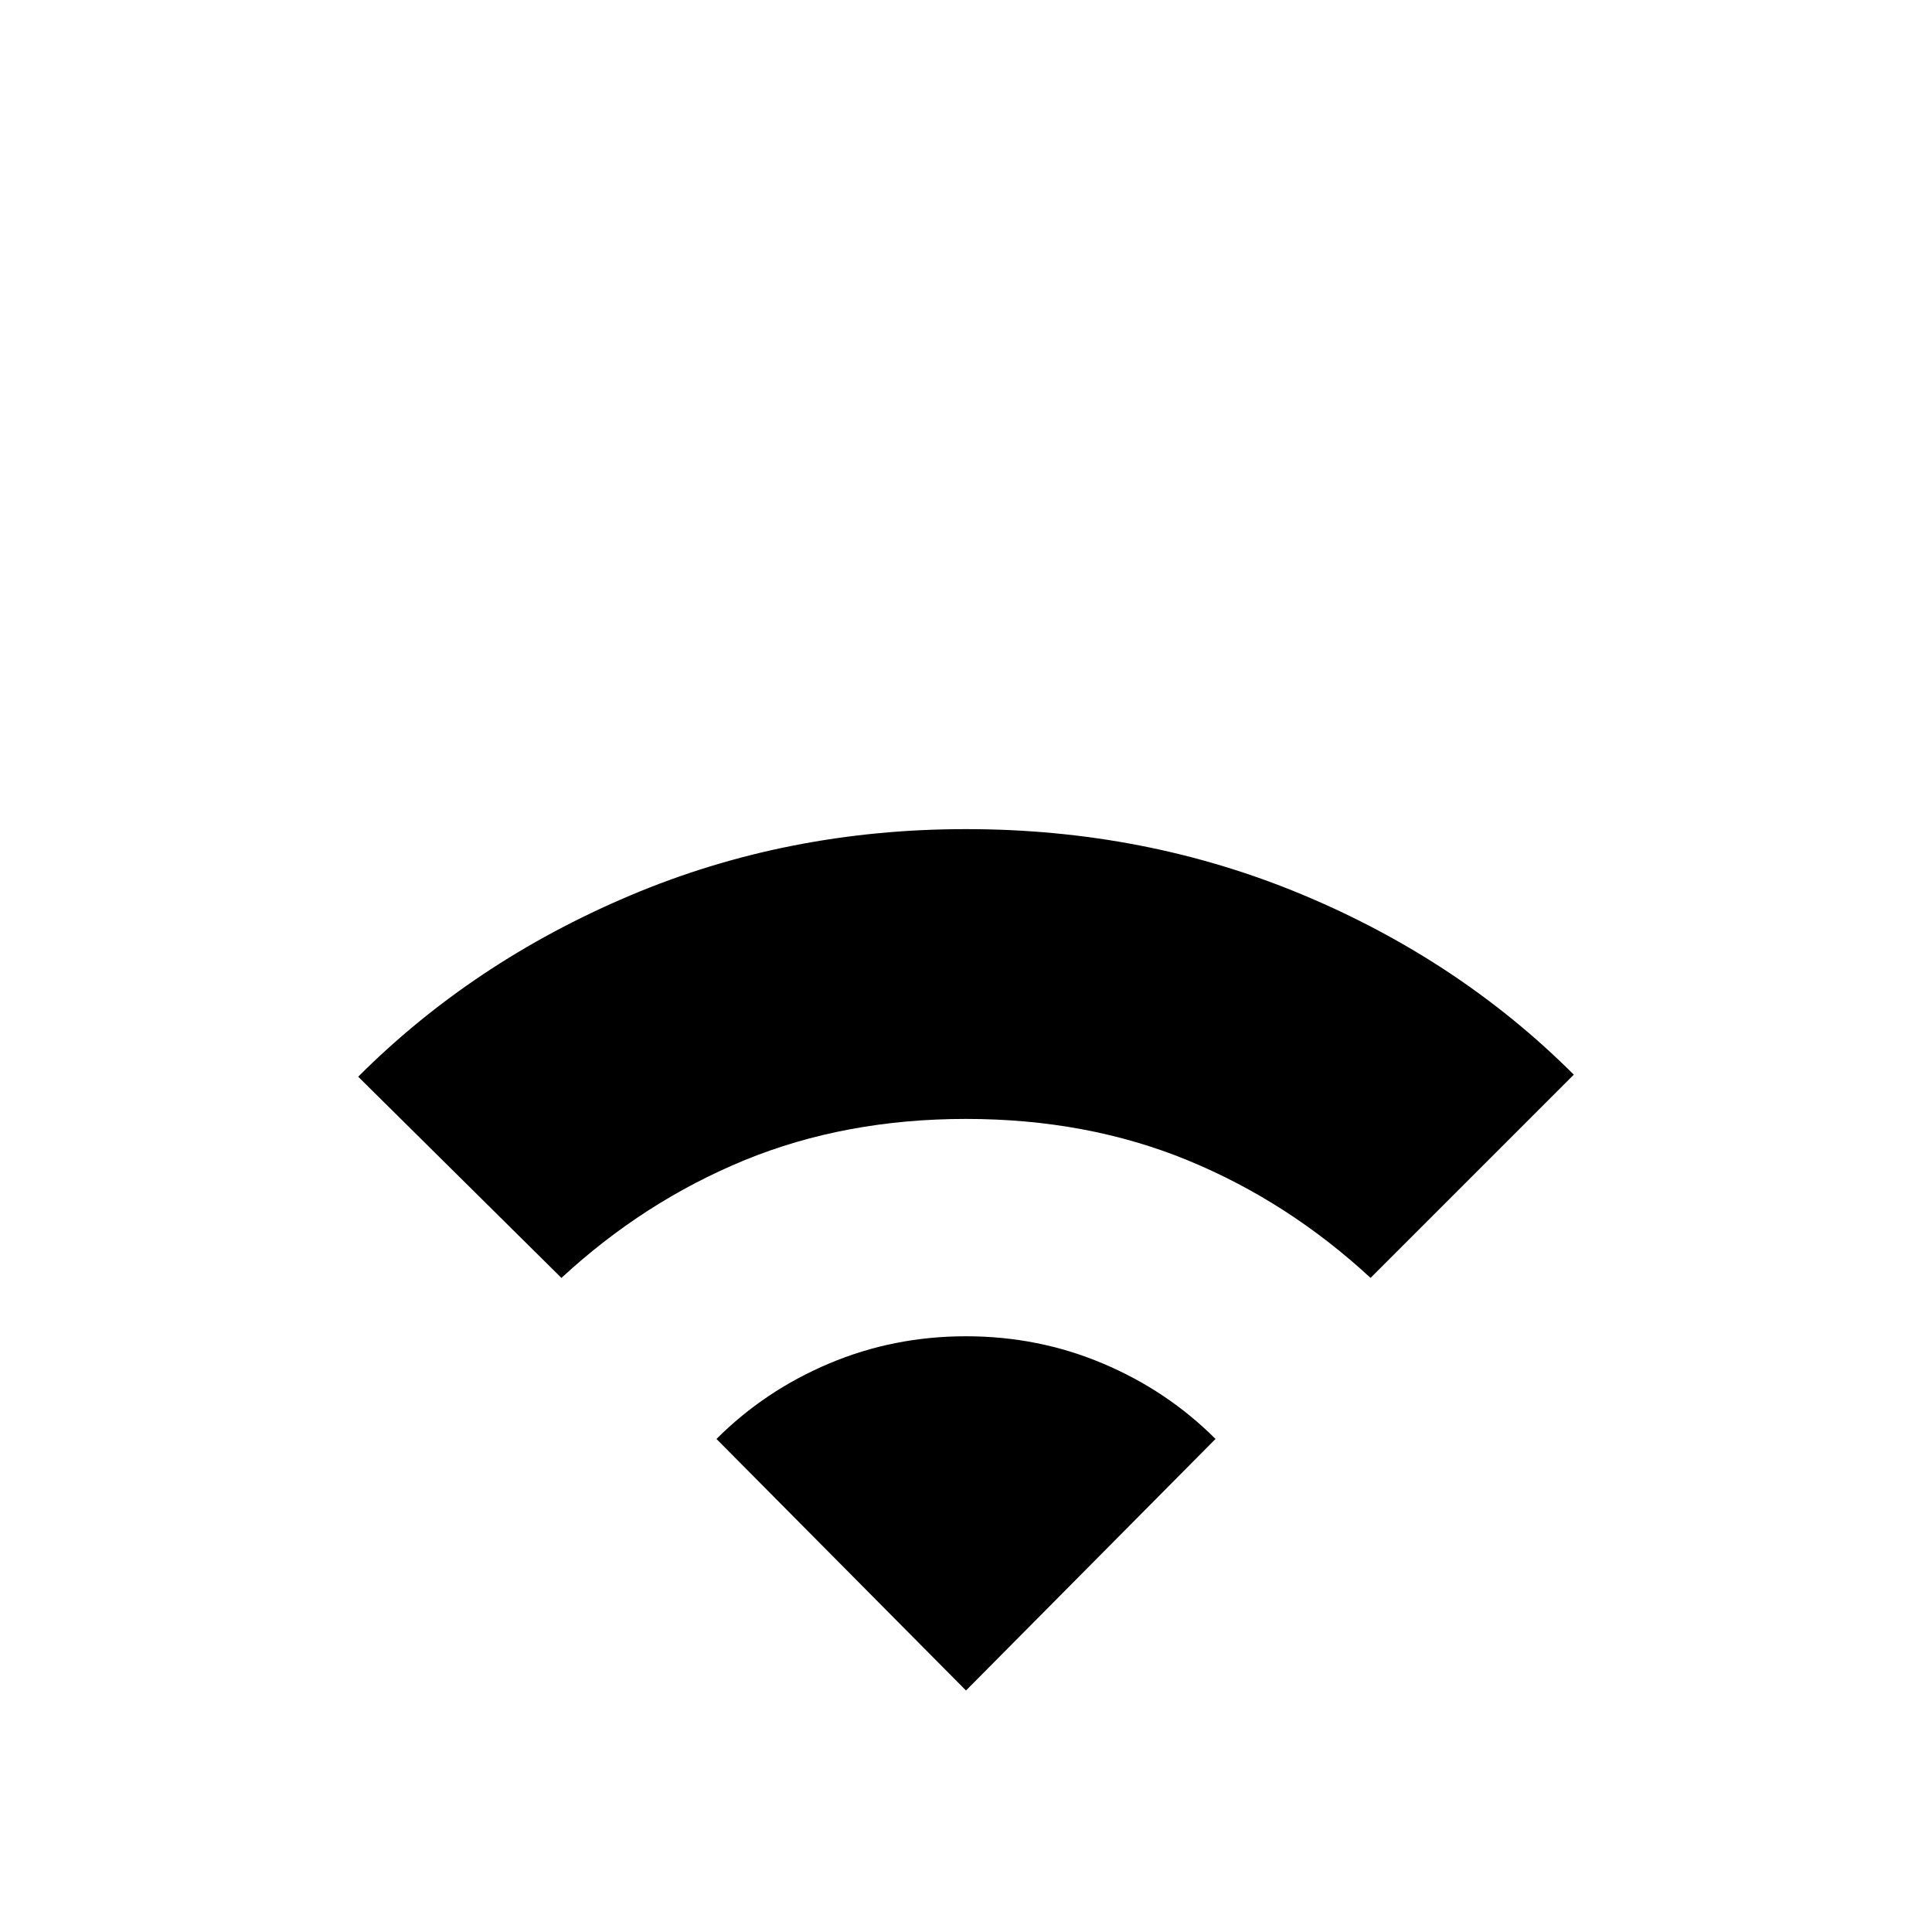 <svg xmlns="http://www.w3.org/2000/svg" height="20" width="20"><path d="m5.812 13.229-2.104-2.083q1.188-1.188 2.813-1.875Q8.146 8.583 10 8.583t3.479.677q1.625.678 2.813 1.865l-2.104 2.104q-.855-.791-1.896-1.219-1.042-.427-2.292-.427-1.25 0-2.292.427-1.041.428-1.896 1.219ZM10 17.5l2.583-2.604q-.5-.5-1.166-.781-.667-.282-1.417-.282t-1.417.282q-.666.281-1.166.781Z"/></svg>
